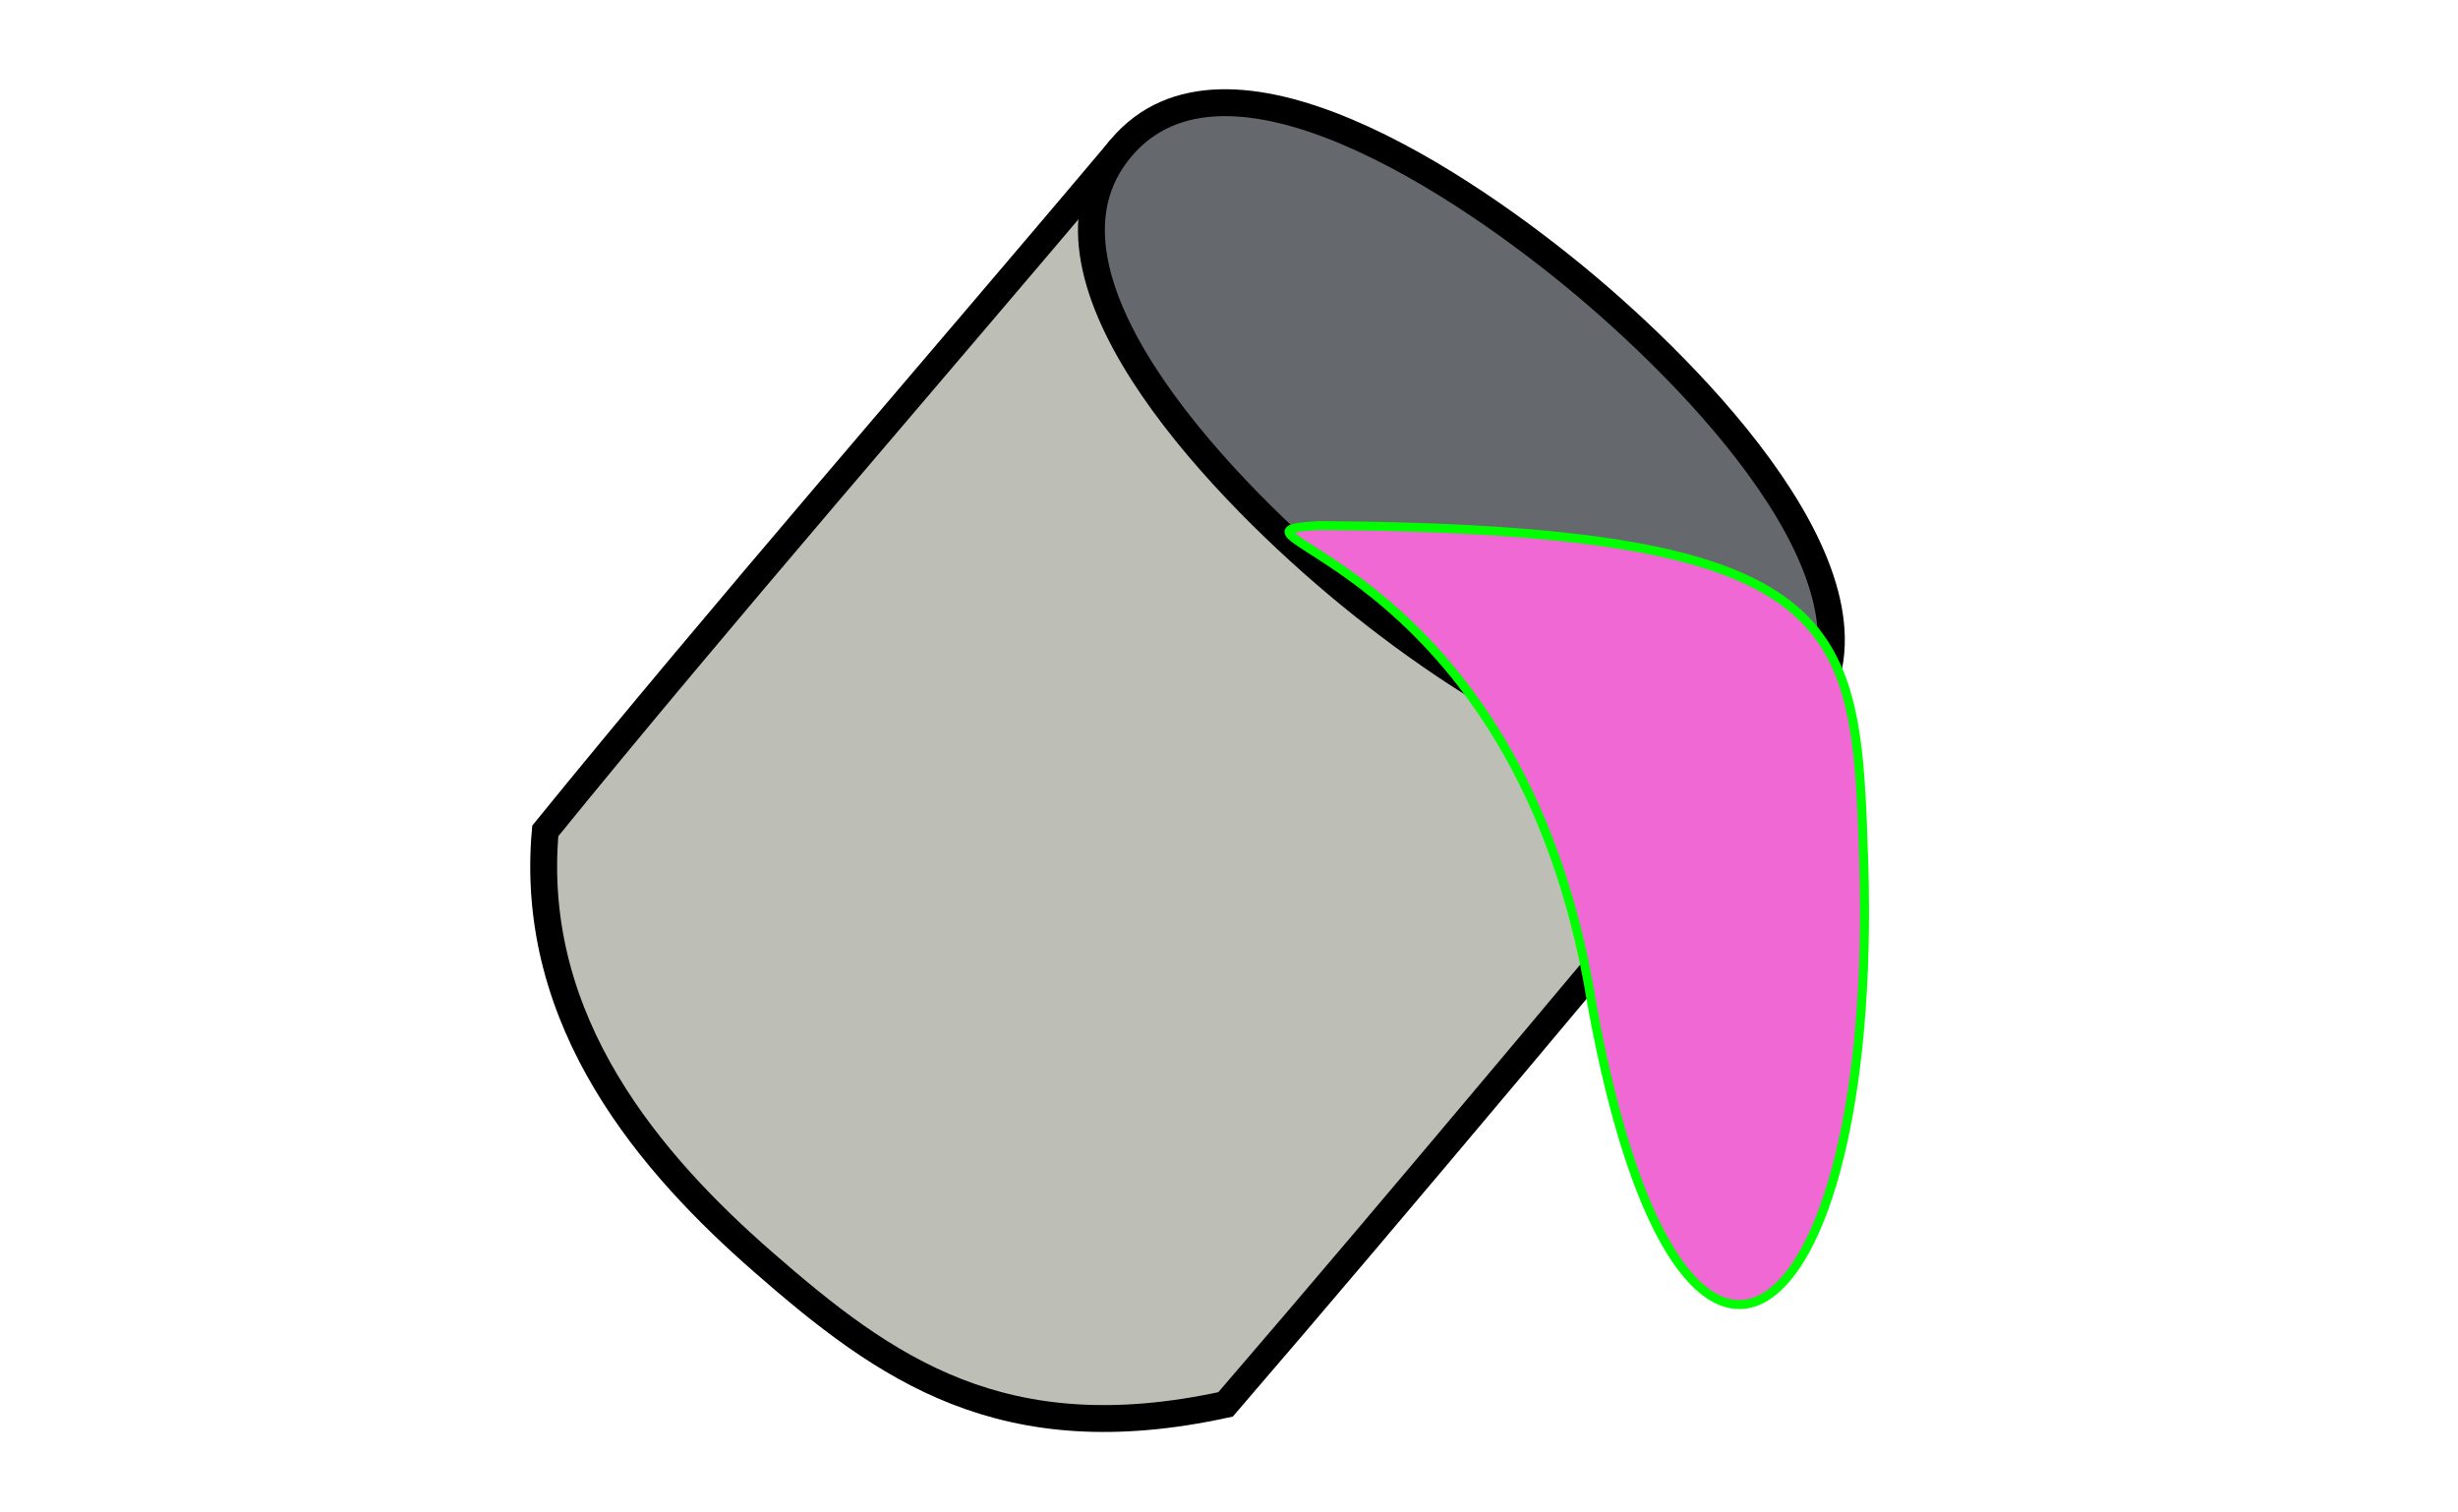 <?xml version="1.0" encoding="UTF-8" standalone="no"?>
<!-- Created with Inkscape (http://www.inkscape.org/) -->

<svg
   xmlns:osb="http://www.openswatchbook.org/uri/2009/osb"
   xmlns:dc="http://purl.org/dc/elements/1.1/"
   xmlns:cc="http://creativecommons.org/ns#"
   xmlns:rdf="http://www.w3.org/1999/02/22-rdf-syntax-ns#"
   xmlns:svg="http://www.w3.org/2000/svg"
   xmlns="http://www.w3.org/2000/svg"
   xmlns:sodipodi="http://sodipodi.sourceforge.net/DTD/sodipodi-0.dtd"
   xmlns:inkscape="http://www.inkscape.org/namespaces/inkscape"
   width="130"
   height="80"
   viewBox="0 0 130 80"
   id="svg2"
   version="1.1"
   inkscape:version="0.91 r13725"
   sodipodi:docname="bucket.svg">
  <defs
     id="defs4">
    <inkscape:path-effect
       effect="interpolate"
       id="path-effect9607"
       is_visible="true"
       trajectory="M 0,0 0,0"
       equidistant_spacing="true"
       steps="5" />
    <linearGradient
       inkscape:collect="always"
       id="linearGradient4164"
       osb:paint="gradient">
      <stop
         style="stop-color:#0000ff;stop-opacity:1;"
         offset="0"
         id="stop4166" />
      <stop
         style="stop-color:#0000ff;stop-opacity:0;"
         offset="1"
         id="stop4168" />
    </linearGradient>
  </defs>
  <sodipodi:namedview
     id="base"
     pagecolor="#ffffff"
     bordercolor="#666666"
     borderopacity="1.0"
     inkscape:pageopacity="0.0"
     inkscape:pageshadow="2"
     inkscape:zoom="1.979899"
     inkscape:cx="98.572583"
     inkscape:cy="109.15647"
     inkscape:document-units="px"
     inkscape:current-layer="layer1"
     showgrid="false"
     units="px"
     inkscape:window-width="1600"
     inkscape:window-height="837"
     inkscape:window-x="-8"
     inkscape:window-y="-8"
     inkscape:window-maximized="1" />
  <g
     inkscape:label="Layer 1"
     inkscape:groupmode="layer"
     id="layer1"
     transform="translate(0,-972.362)"
     style="display:inline">
    <g
       id="g9635"
       transform="matrix(0.474,0,0,0.474,2.543,573.837)">
      <path
         inkscape:label="Bucket Outside"
         id="buc"
         d="m 119.511,857.548 c -21.338,25.306 -44.317,51.675 -64.033,75.941 -1.921,21.46 11.927,37.308 24.362,48.157 13.544,11.815 26.603,21.286 51.54,15.843 20.151,-23.383 44.403,-52.58 64.073,-75.907 l -75.942,-64.034 z"
         style="fill:#bdbeb5;fill-opacity:1;fill-rule:evenodd;stroke:#000000;stroke-width:3;stroke-linecap:butt;stroke-linejoin:miter;stroke-miterlimit:4;stroke-dasharray:none;stroke-opacity:1"
         inkscape:connector-curvature="0"
         sodipodi:nodetypes="ccscccc" />
      <path
         inkscape:label="Bucket Inside"
         style="fill:#65686d;fill-opacity:1;fill-rule:evenodd;stroke:#000000;stroke-width:3;stroke-linecap:butt;stroke-linejoin:miter;stroke-miterlimit:4;stroke-dasharray:none;stroke-opacity:1"
         d="m 195.677,921.335 c -11.647,13.813 -38.142,-3.804 -51.955,-15.451 -13.813,-11.647 -35.652,-34.785 -24.005,-48.598 11.647,-13.813 38.142,3.804 51.955,15.451 13.813,11.647 35.652,34.785 24.005,48.598 z"
         id="ket"
         inkscape:connector-curvature="0"
         sodipodi:nodetypes="sssss" />
      <path
         inkscape:path-effect="#path-effect9607"
         inkscape:original-d="m 141.91894,899.41538 c 59.26956,0.40738 59.82796,10.65028 60.67065,37.57034 1.68538,53.84012 -21.093,71.33608 -30.79422,13.17184 -8.98029,-47.89298 -44.42396,-49.96882 -29.87643,-50.74218 z"
         inkscape:label="ThaPaint"
         sodipodi:nodetypes="cscc"
         inkscape:connector-curvature="0"
         id="paintthing"
         d="m 141.919,899.415 c 59.27,0.407 59.828,10.65 60.671,37.57 1.685,53.84 -21.093,71.336 -30.794,13.172 -8.98,-47.893 -44.424,-49.969 -29.876,-50.742 z"
         style="opacity:1;fill:#f068d3;fill-opacity:1;fill-rule:evenodd;stroke:#00ff00;stroke-opacity:1" />
    </g>
  </g>
</svg>
